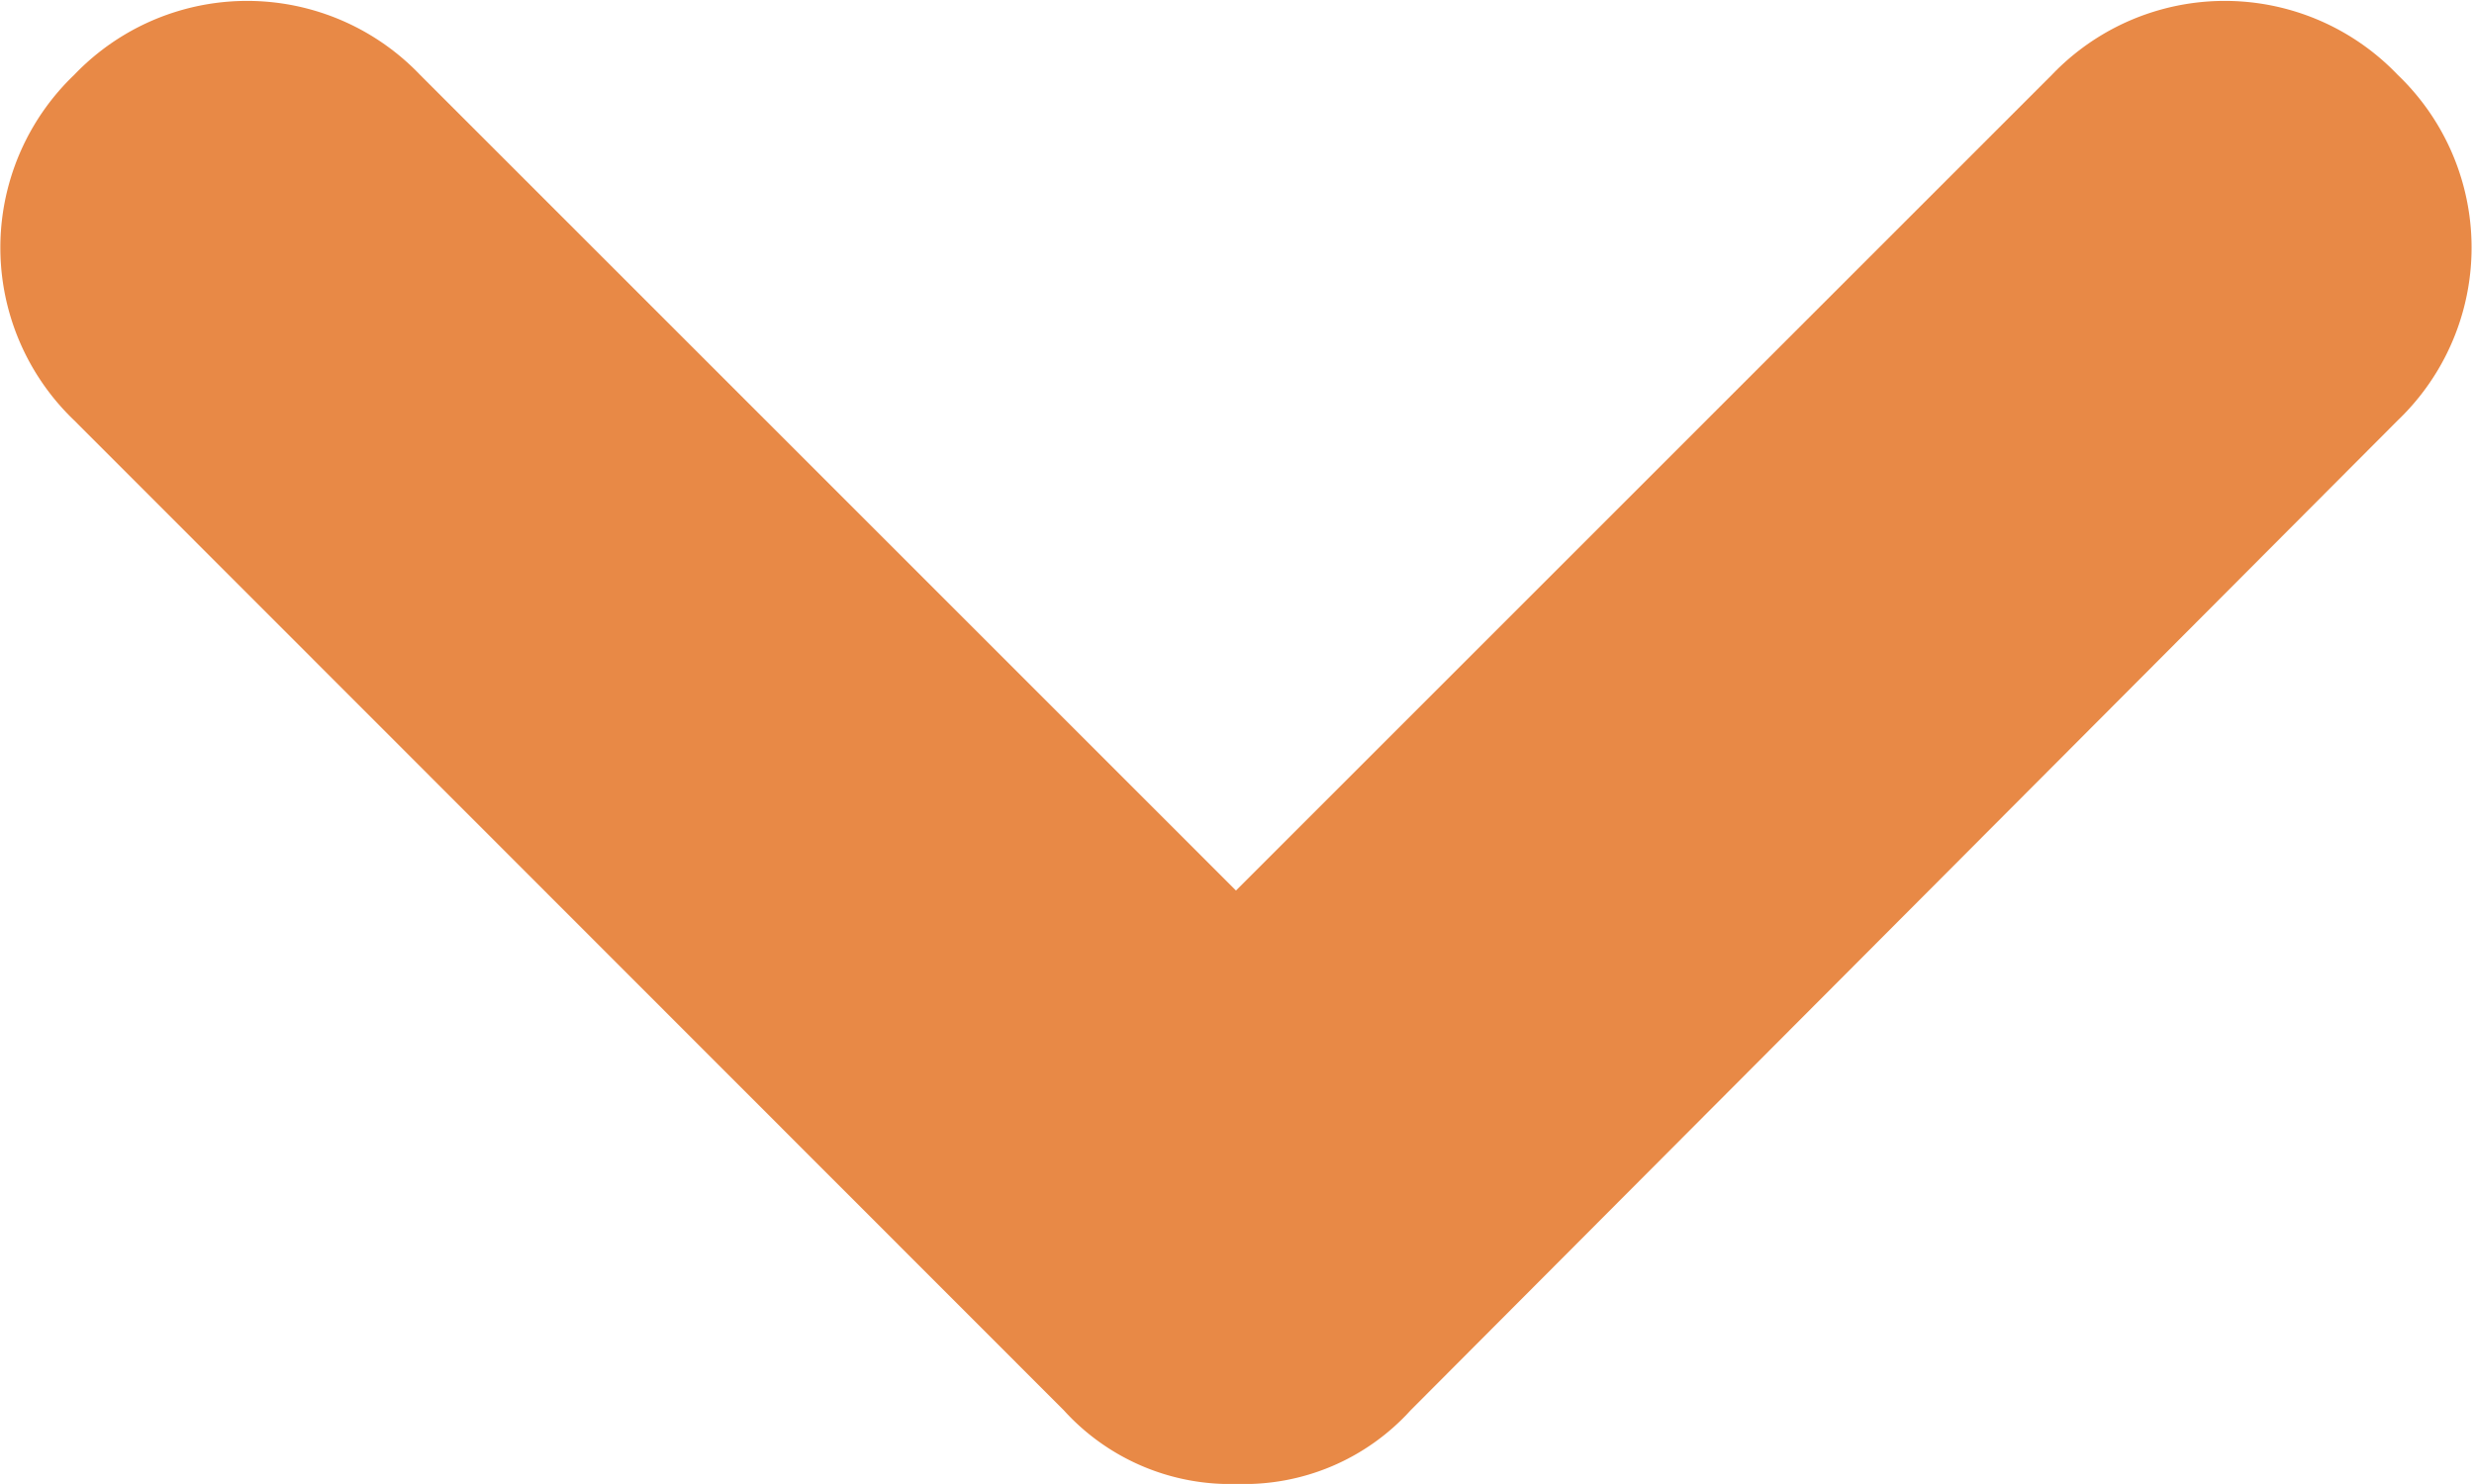 <svg xmlns="http://www.w3.org/2000/svg" width="17.889" height="10.733" viewBox="0 0 17.889 10.733">
  <defs>
    <style>
      .cls-1 {
        fill: #e88946;
      }
    </style>
  </defs>
  <path id="dropdown" class="cls-1" d="M8.944,10.733A1.624,1.624,0,0,1,7.692,10.2L.537,3.041a1.729,1.729,0,0,1,0-2.5,1.729,1.729,0,0,1,2.5,0l5.9,5.9,5.9-5.9a1.729,1.729,0,0,1,2.5,0,1.729,1.729,0,0,1,0,2.5L10.2,10.2A1.624,1.624,0,0,1,8.944,10.733Z"/>
</svg>
